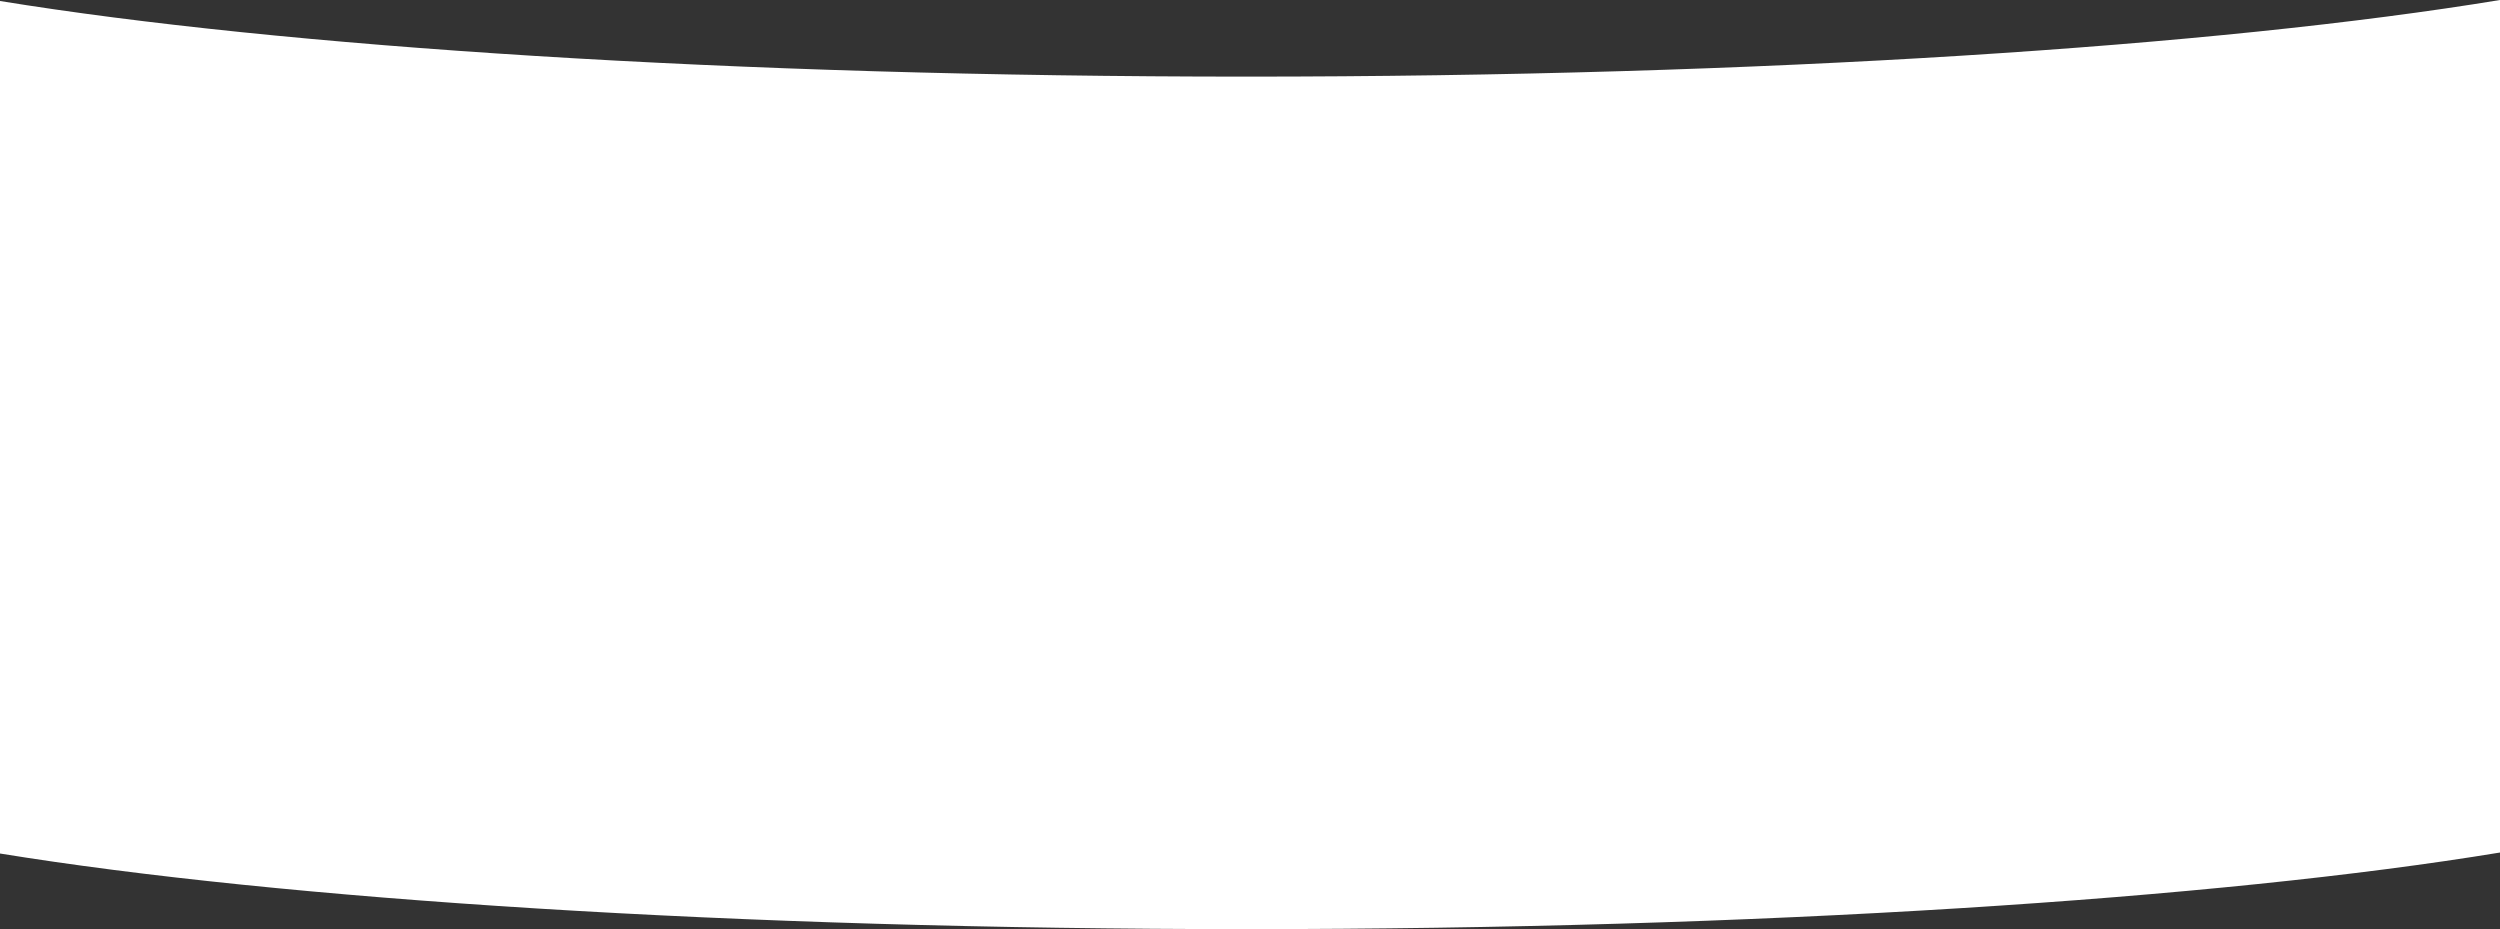 <?xml version="1.0" encoding="UTF-8"?>
<svg id="Layer_2" data-name="Layer 2" xmlns="http://www.w3.org/2000/svg" viewBox="0 0 1118.09 415.54">
  <rect x="0" y="0" width="1118.09" height="415.54" fill="#333333" stroke="none"/>
  <defs>
    <style>
      .cls-1 {
        fill: #fff;
      }
    </style>
  </defs>
  <g id="Capa_1" data-name="Capa 1">
    <path class="cls-1" d="m0,.45v381.27c126.24,20.51,329.02,33.82,557.68,33.82s434.38-13.5,560.41-34.26V0c-126.03,20.77-330.09,34.27-560.41,34.27S126.23,20.96,0,.45Z"/>
  </g>
</svg>